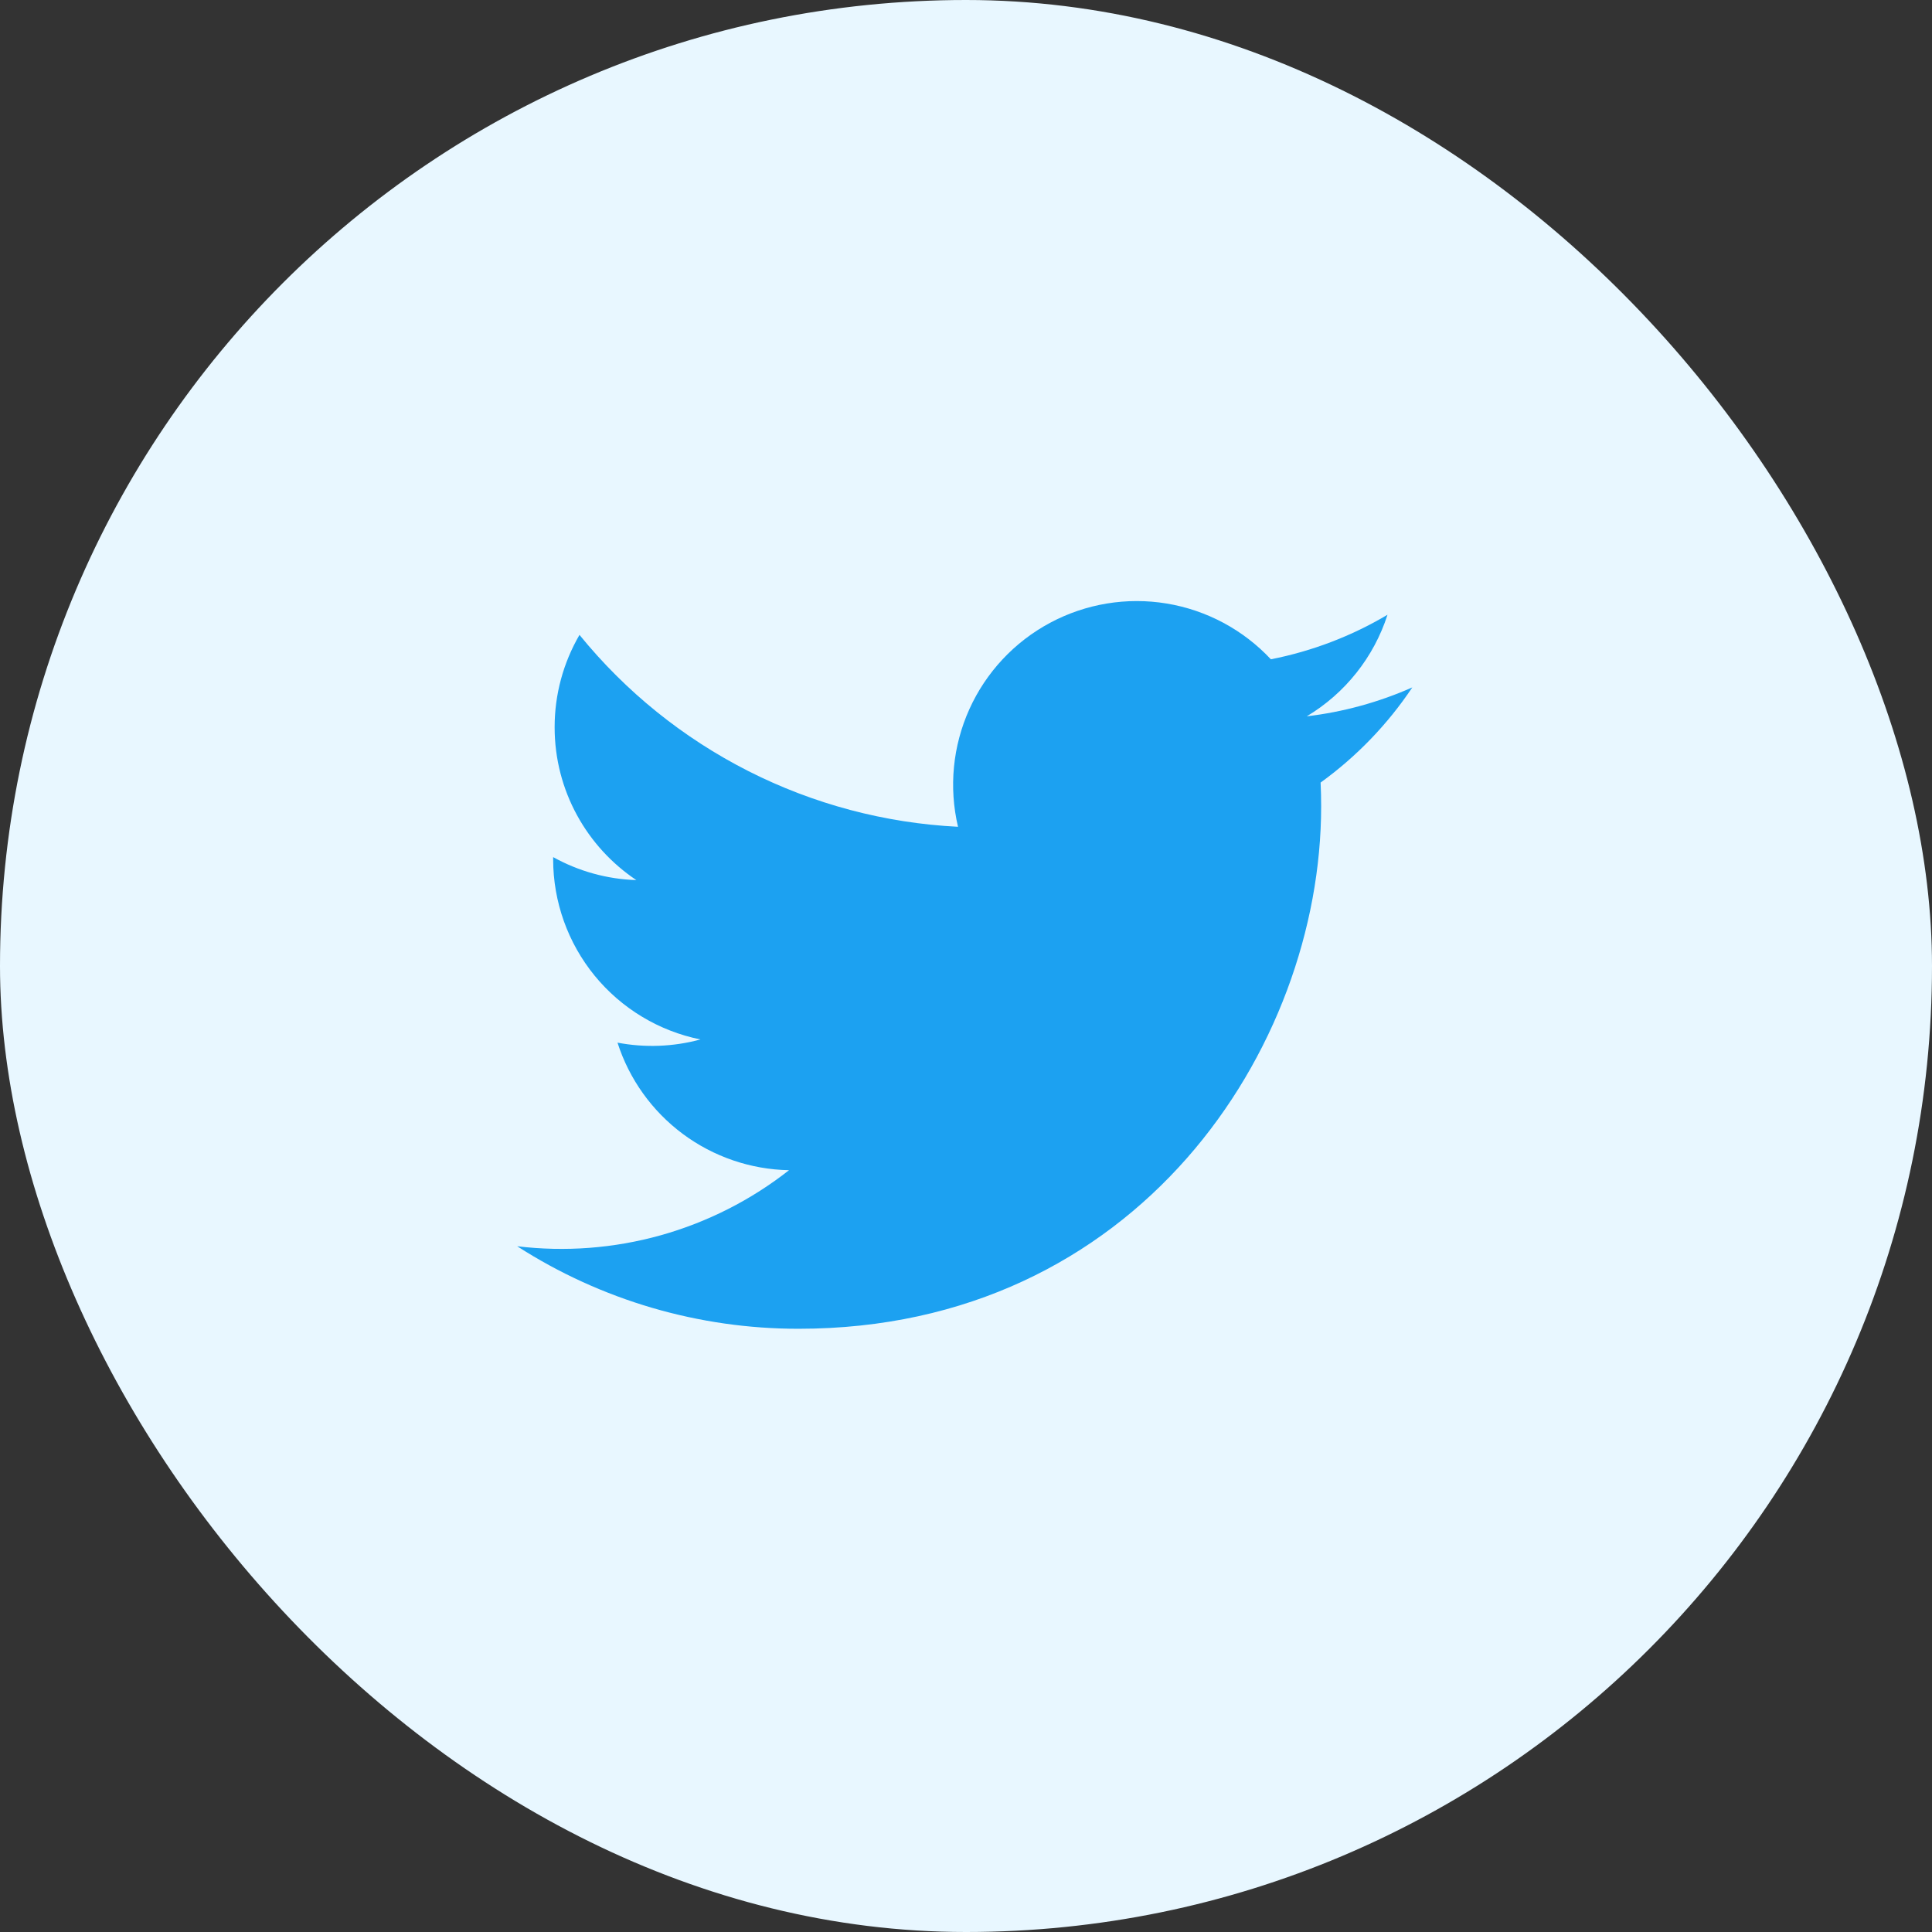 <svg width="52" height="52" viewBox="0 0 52 52" fill="none" xmlns="http://www.w3.org/2000/svg">
<rect x="0" y="0" width="52" height="52" fill="#333333" stroke="none"/>
<rect width="52" height="52" rx="26" fill="#E8F7FF"/>
<g clip-path="url(#clip0_3907_27618)">
<path d="M38.009 18.503C37.107 18.902 36.15 19.164 35.171 19.28C36.203 18.663 36.976 17.691 37.345 16.546C36.376 17.122 35.314 17.527 34.206 17.745C33.462 16.95 32.477 16.422 31.402 16.244C30.327 16.066 29.224 16.249 28.263 16.763C27.303 17.277 26.539 18.094 26.091 19.087C25.643 20.079 25.535 21.192 25.785 22.253C23.819 22.154 21.897 21.644 20.142 20.754C18.387 19.864 16.838 18.615 15.597 17.088C15.158 17.843 14.927 18.701 14.928 19.574C14.928 21.287 15.801 22.801 17.127 23.688C16.342 23.663 15.575 23.451 14.888 23.069V23.131C14.889 24.272 15.284 25.378 16.006 26.262C16.729 27.145 17.735 27.751 18.853 27.977C18.125 28.175 17.361 28.204 16.62 28.063C16.935 29.045 17.55 29.904 18.378 30.52C19.206 31.135 20.206 31.477 21.237 31.496C20.212 32.301 19.038 32.896 17.782 33.248C16.527 33.599 15.215 33.699 13.92 33.543C16.18 34.996 18.81 35.767 21.496 35.764C30.588 35.764 35.559 28.233 35.559 21.701C35.559 21.488 35.554 21.273 35.544 21.063C36.512 20.363 37.347 19.497 38.011 18.504L38.009 18.503Z" fill="#1CA1F1"/>
</g>
<defs>
<clipPath id="clip0_3907_27618">
<rect width="28.364" height="28.364" fill="white" transform="translate(11.818 11.818)"/>
</clipPath>
</defs>
</svg>
